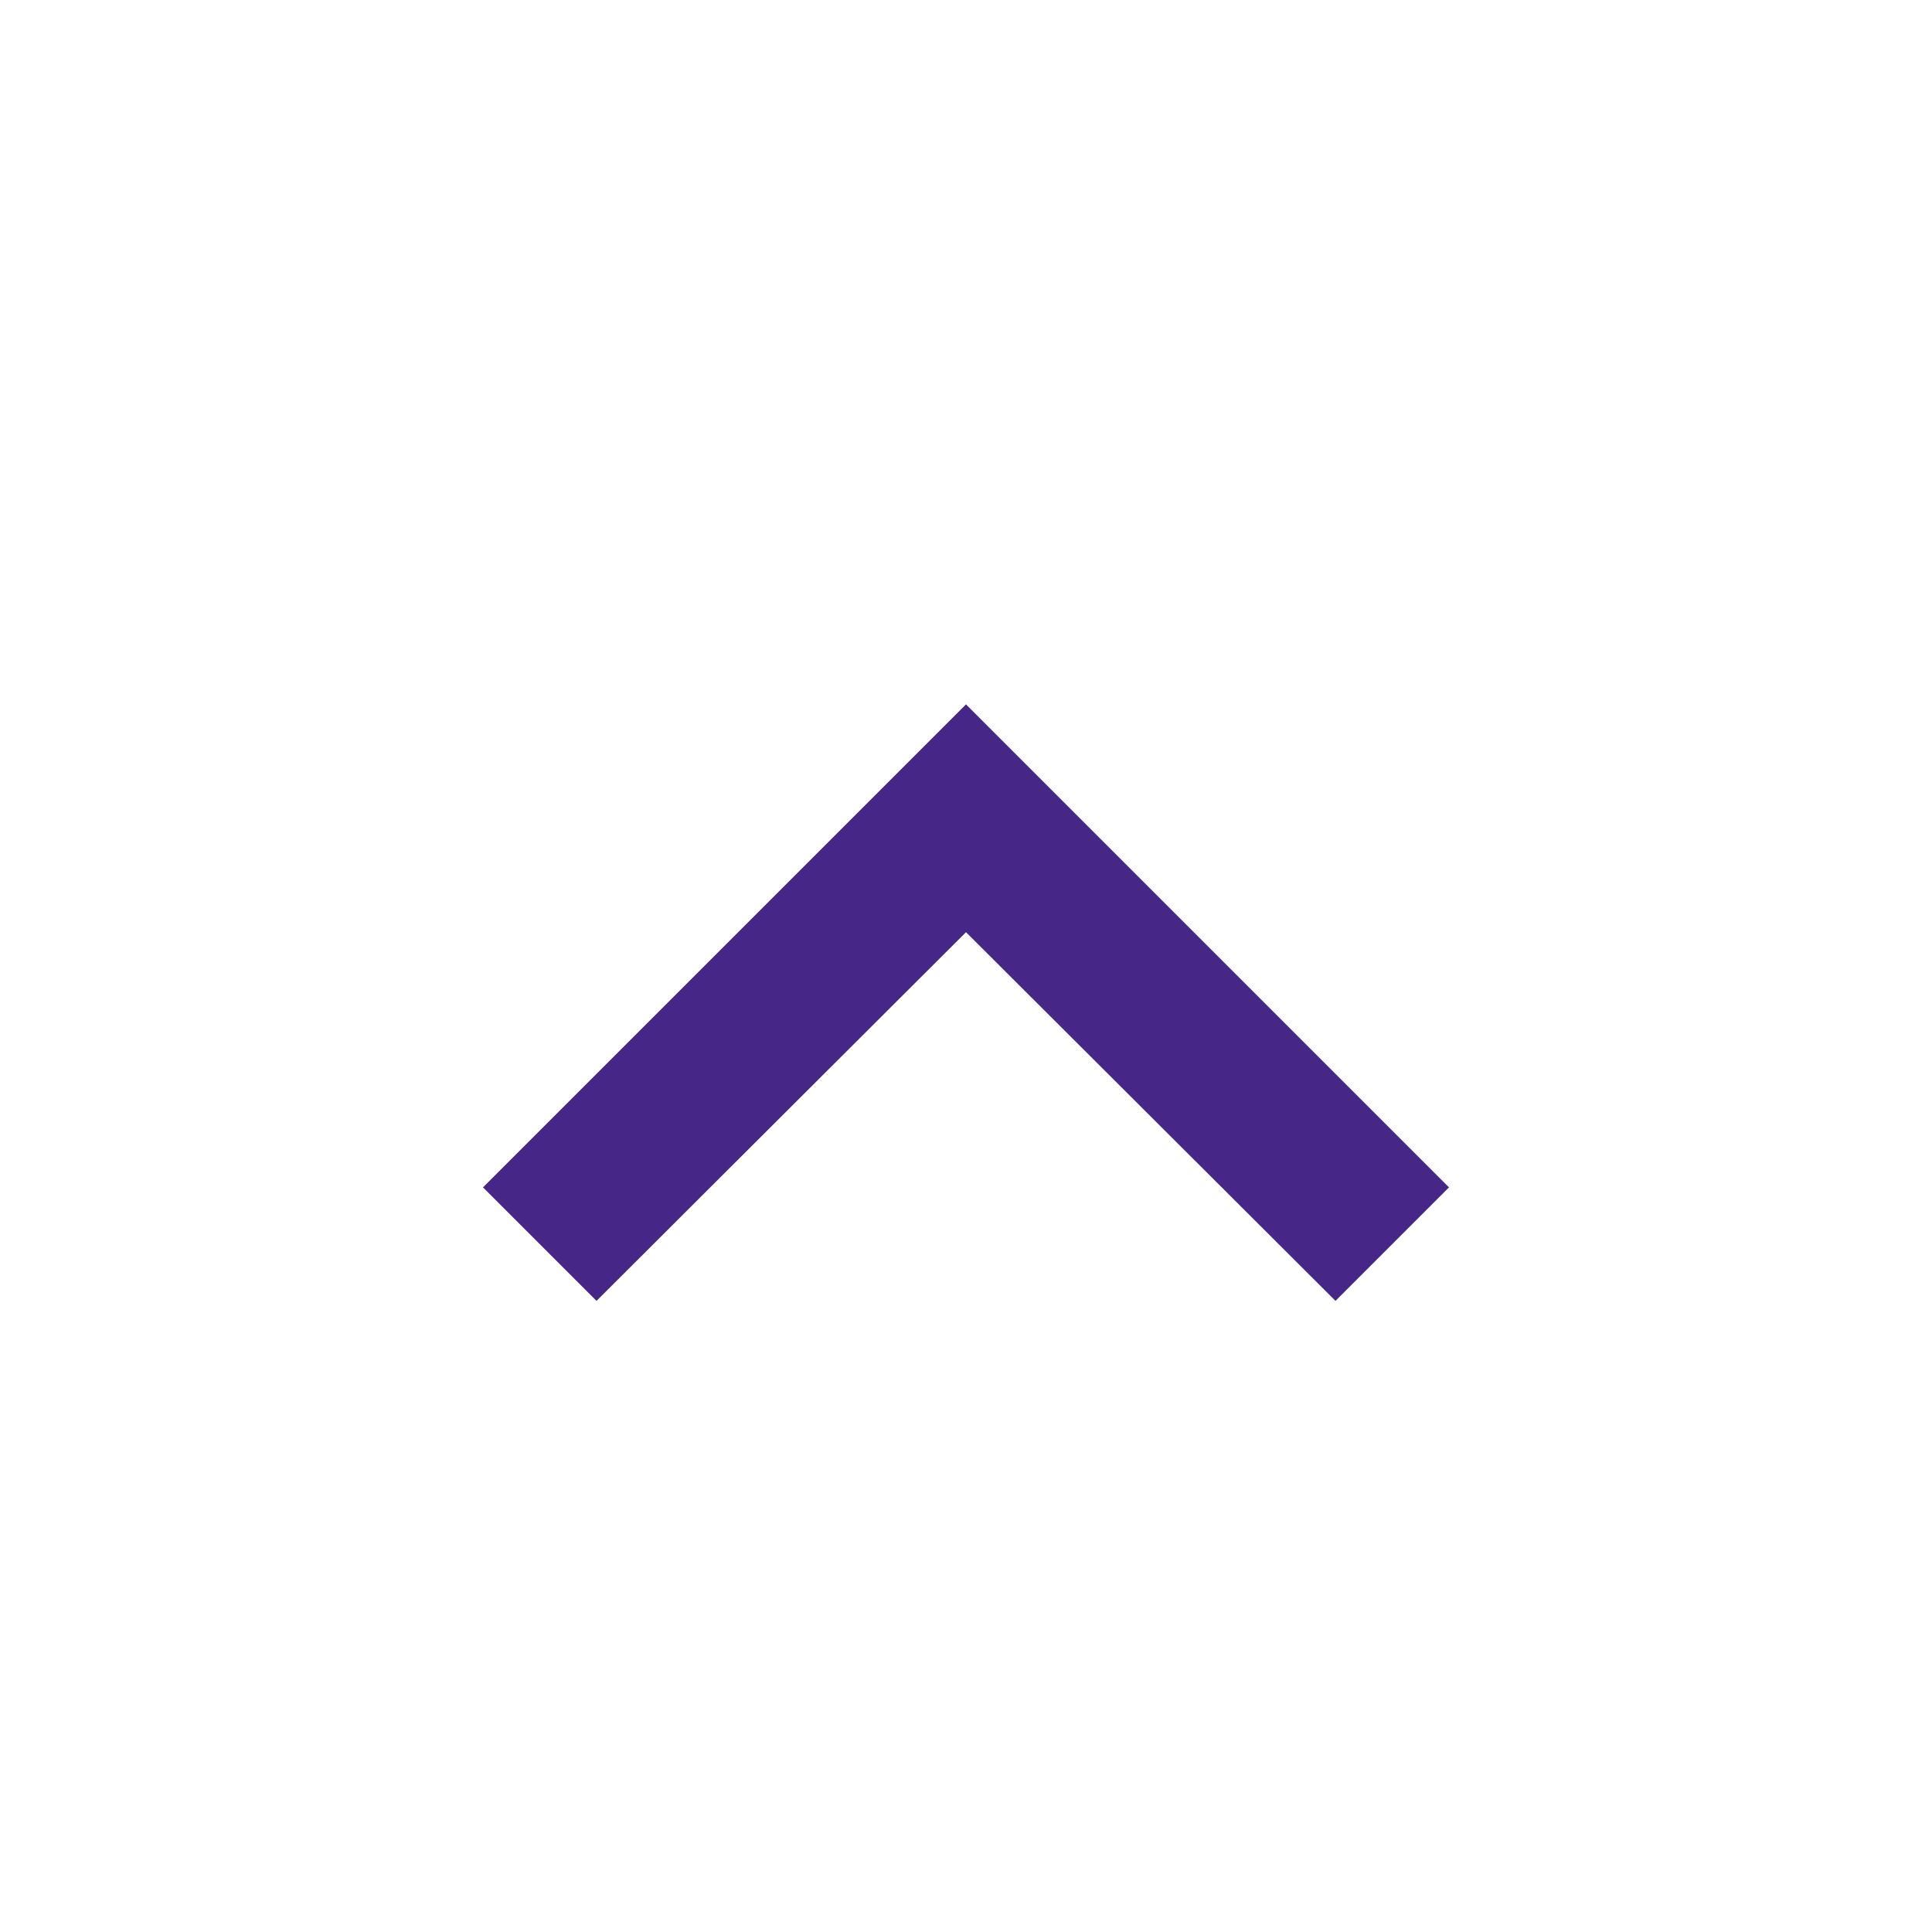 <svg width="24" height="24" viewBox="0 0 24 24" fill="none" xmlns="http://www.w3.org/2000/svg">
<path d="M16.59 16.16L12 11.58L7.41 16.16L6 14.75L12 8.75L18 14.75L16.59 16.16Z" fill="#462686"/>
</svg>
